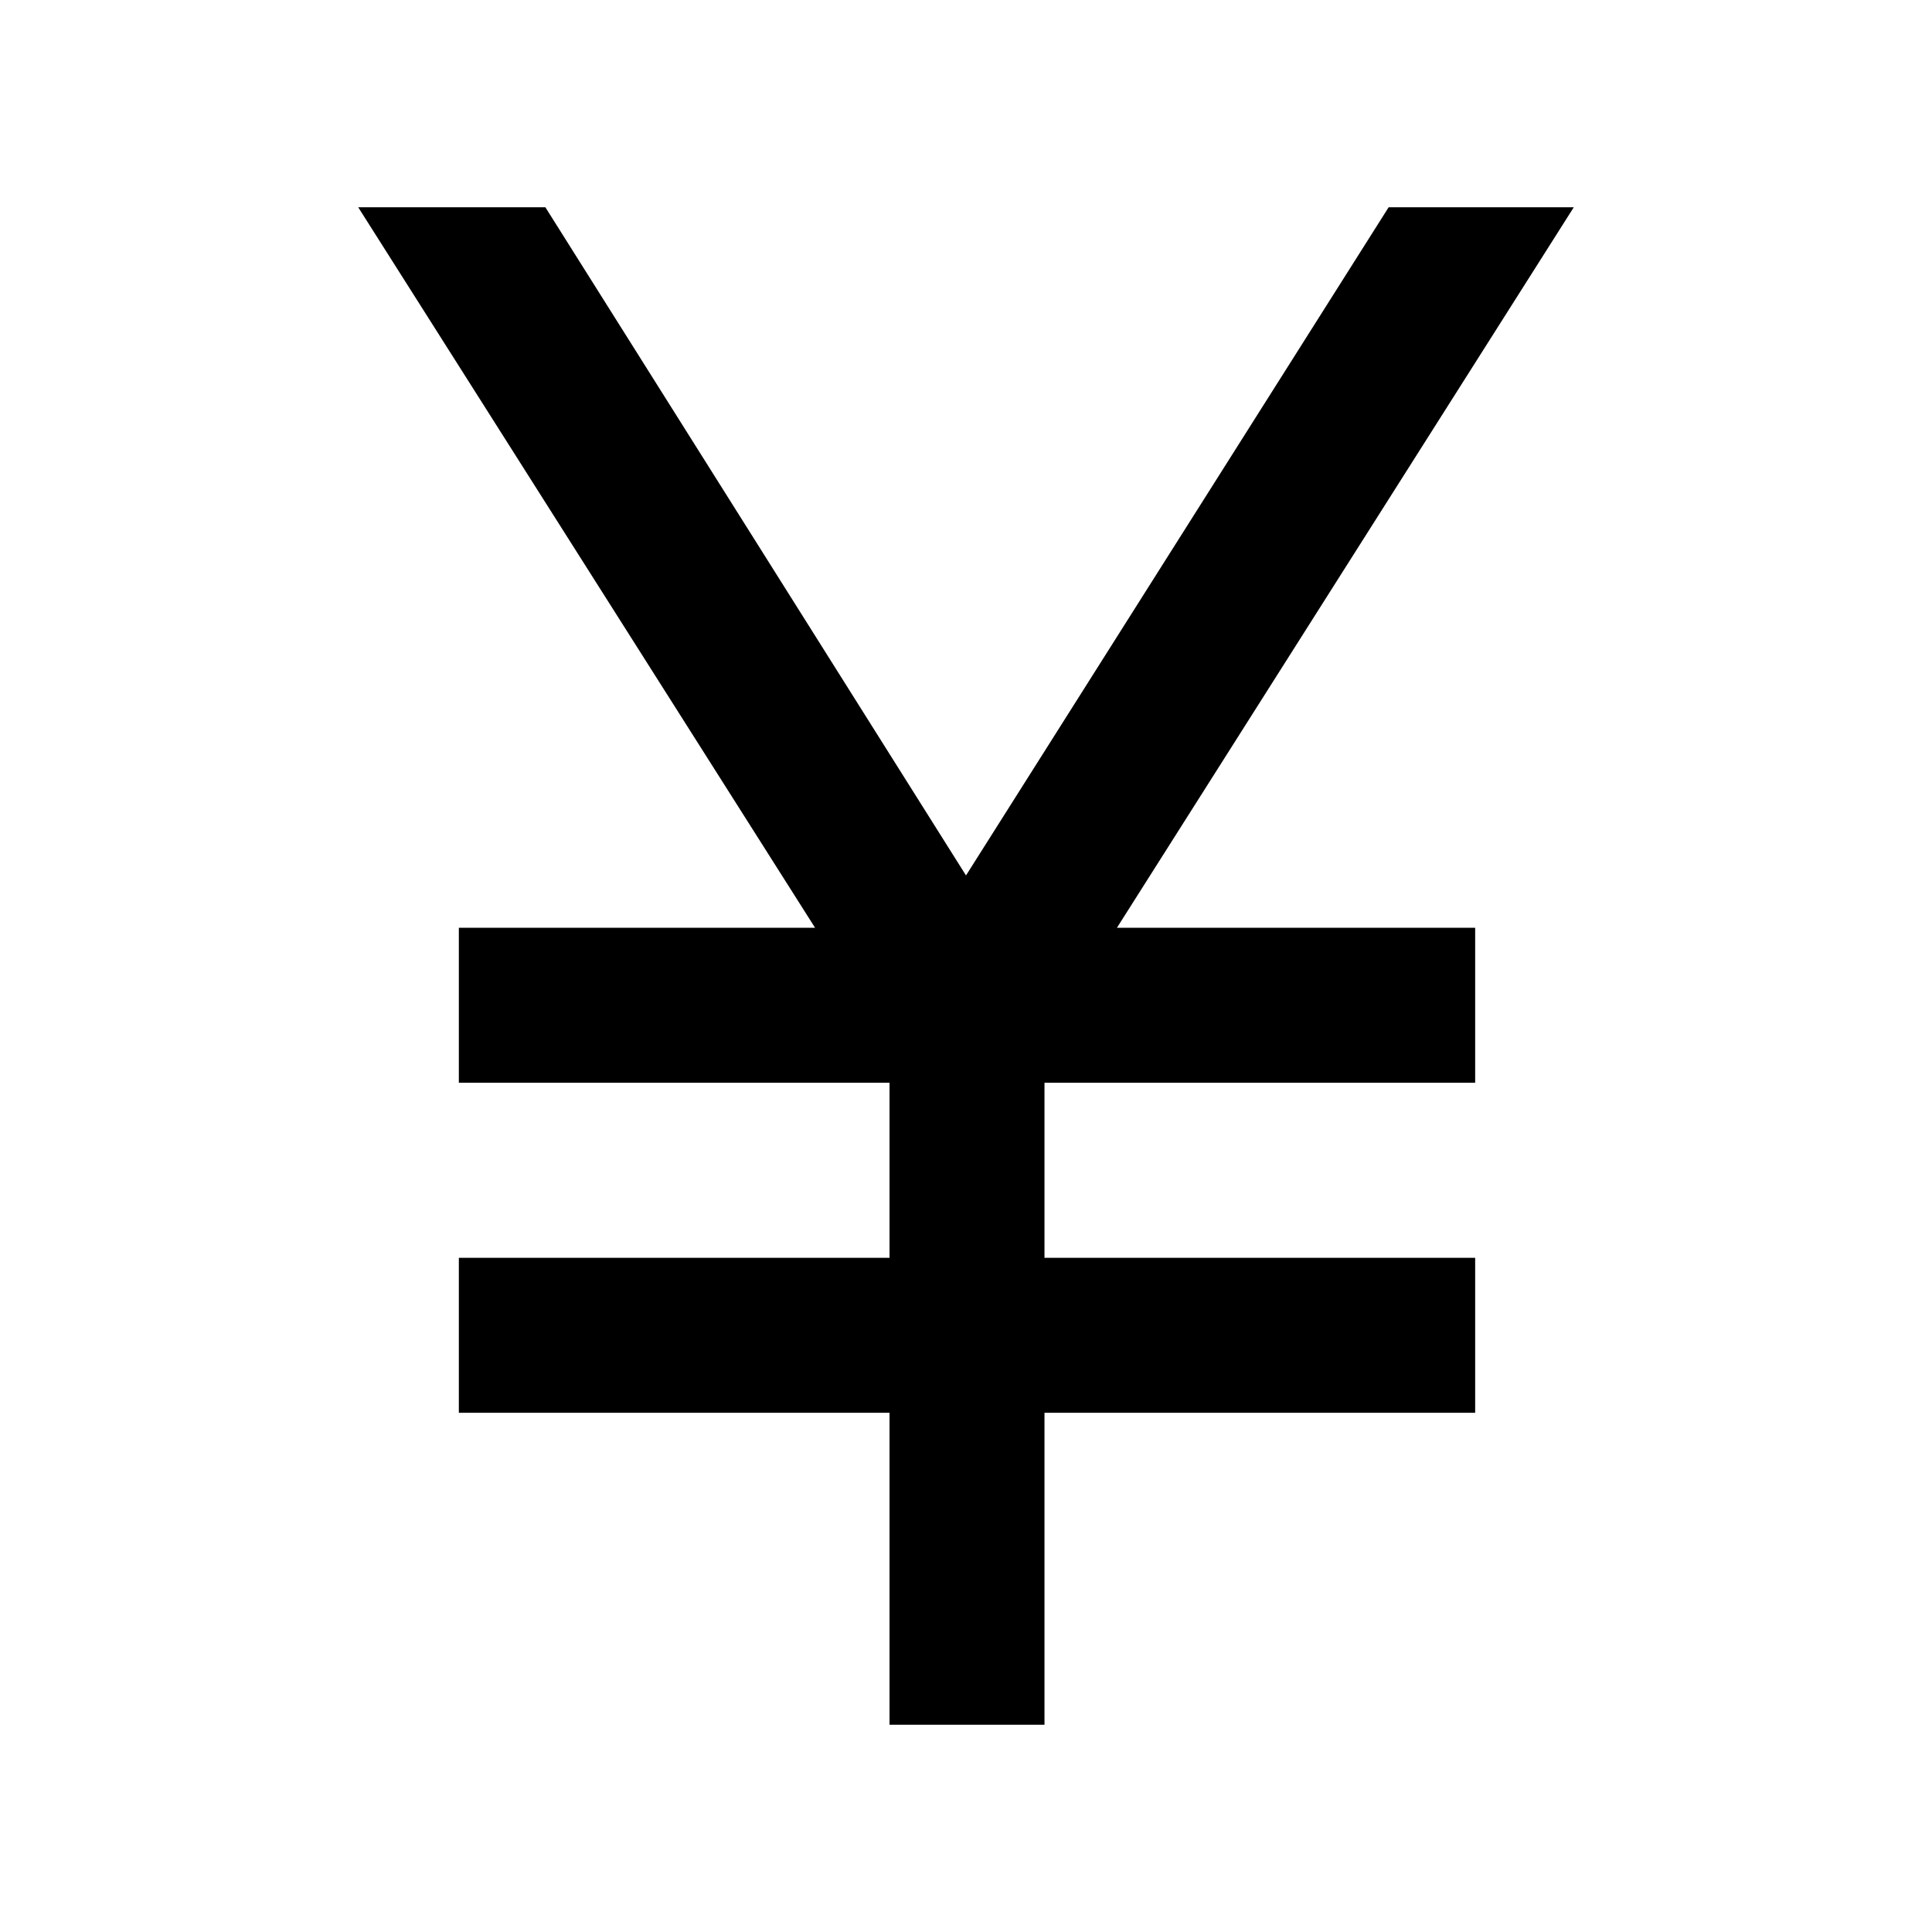 <svg xmlns="http://www.w3.org/2000/svg" height="48" width="48"><path d="M22.1 42.85V35.1H11.4v-3.85h10.7V26.9H11.4v-3.85h8.85L8.9 5.15h4.65L24 21.75l10.5-16.6h4.6l-11.35 17.9h8.9v3.85h-10.7v4.35h10.7v3.85h-10.7v7.75Z"/></svg>
